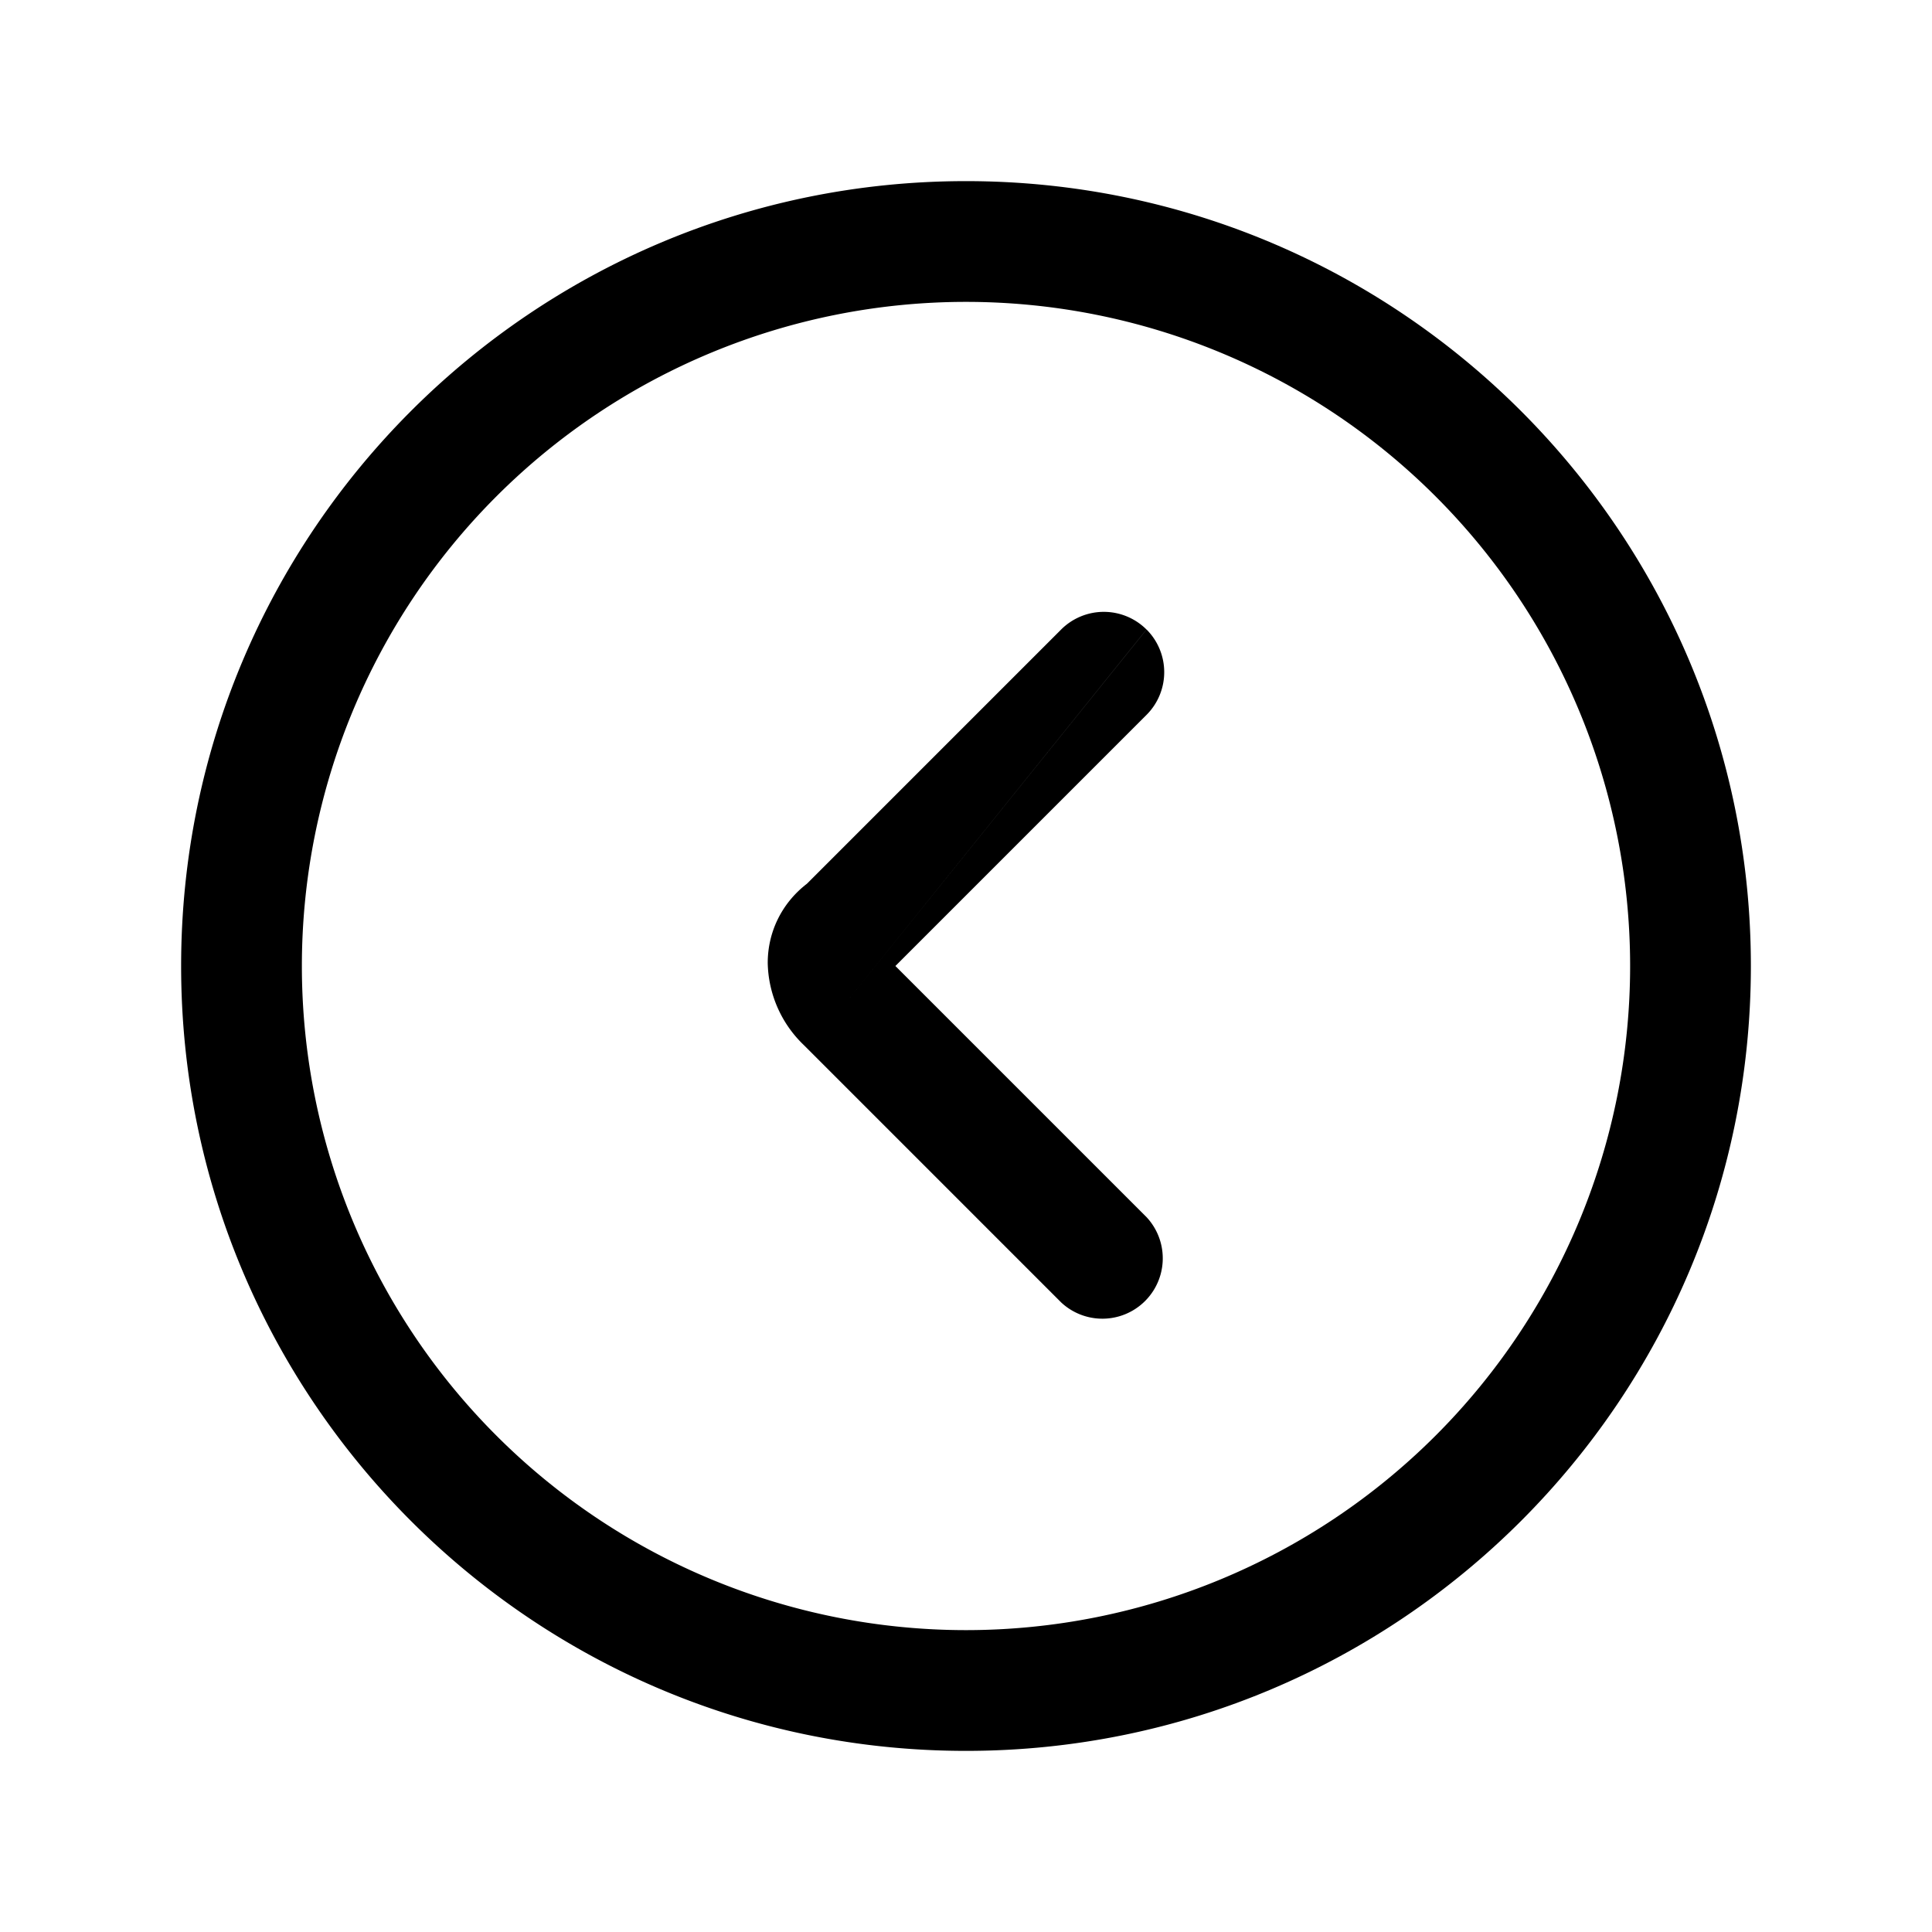 <svg xmlns="http://www.w3.org/2000/svg" fill="none" viewBox="0 0 24 24">
  <path fill="#000" fill-rule="evenodd" d="M20.25 12a8.25 8.25 0 1 0-16.5 0 8.25 8.25 0 0 0 16.5 0M12 2.25c5.385 0 9.75 4.365 9.75 9.75s-4.365 9.75-9.75 9.75S2.25 17.385 2.25 12 6.615 2.25 12 2.25" clip-rule="evenodd"/>
  <path fill="#000" fill-rule="evenodd" d="M14.243 7.82a.75.75 0 0 1 0 1.06L11.123 12l3.12 3.12a.75.75 0 0 1-1.06 1.06l-3.2-3.2.53-.53m0 0-.53.53a1.45 1.45 0 0 1-.446-1.018c0-.383.173-.742.487-.984l3.158-3.158a.75.75 0 0 1 1.06 0m-3.216 4.08" clip-rule="evenodd"/>
</svg>
